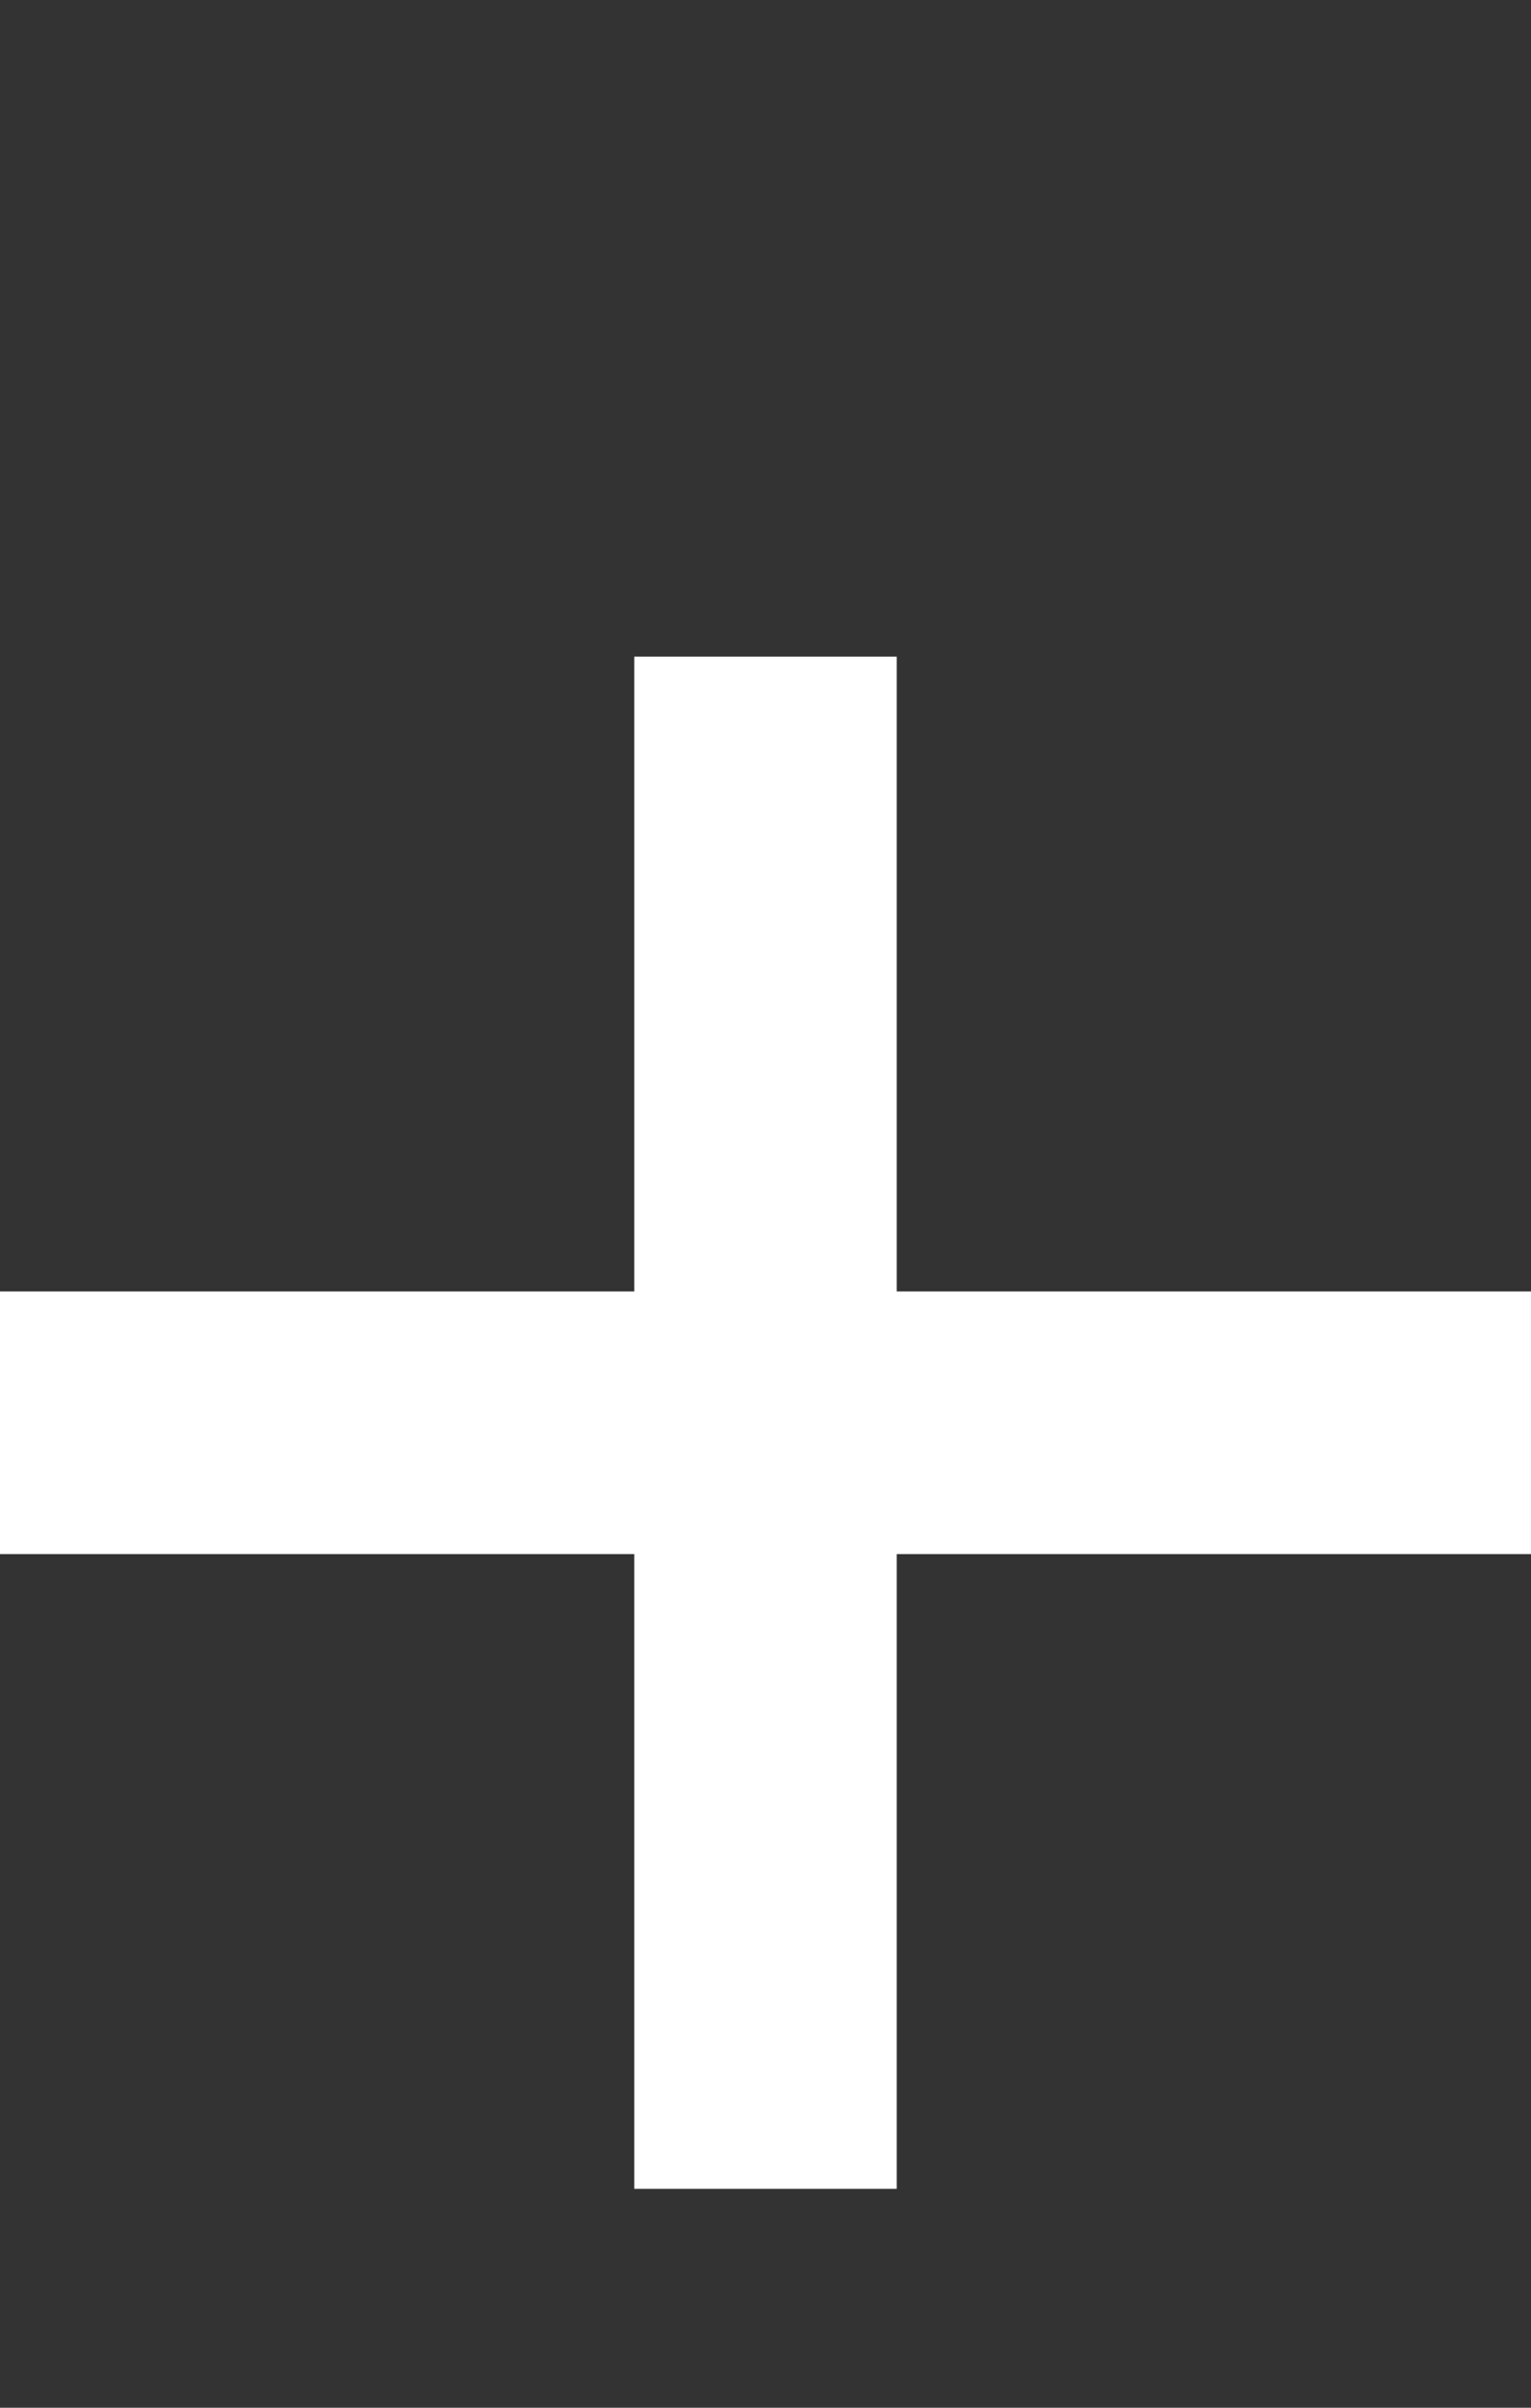 <svg width="7" height="11" viewBox="0 0 7 11" fill="none" xmlns="http://www.w3.org/2000/svg">
<rect x="0" y="0" width="7" height="11" fill="#333333" stroke="none"/>
<path fill-rule="evenodd" clip-rule="evenodd" d="M2.9 7.1V10H4.1V7.1H7V5.9H4.1V3H2.9V5.9H0V7.1H2.9Z" fill="white"/>
</svg>
